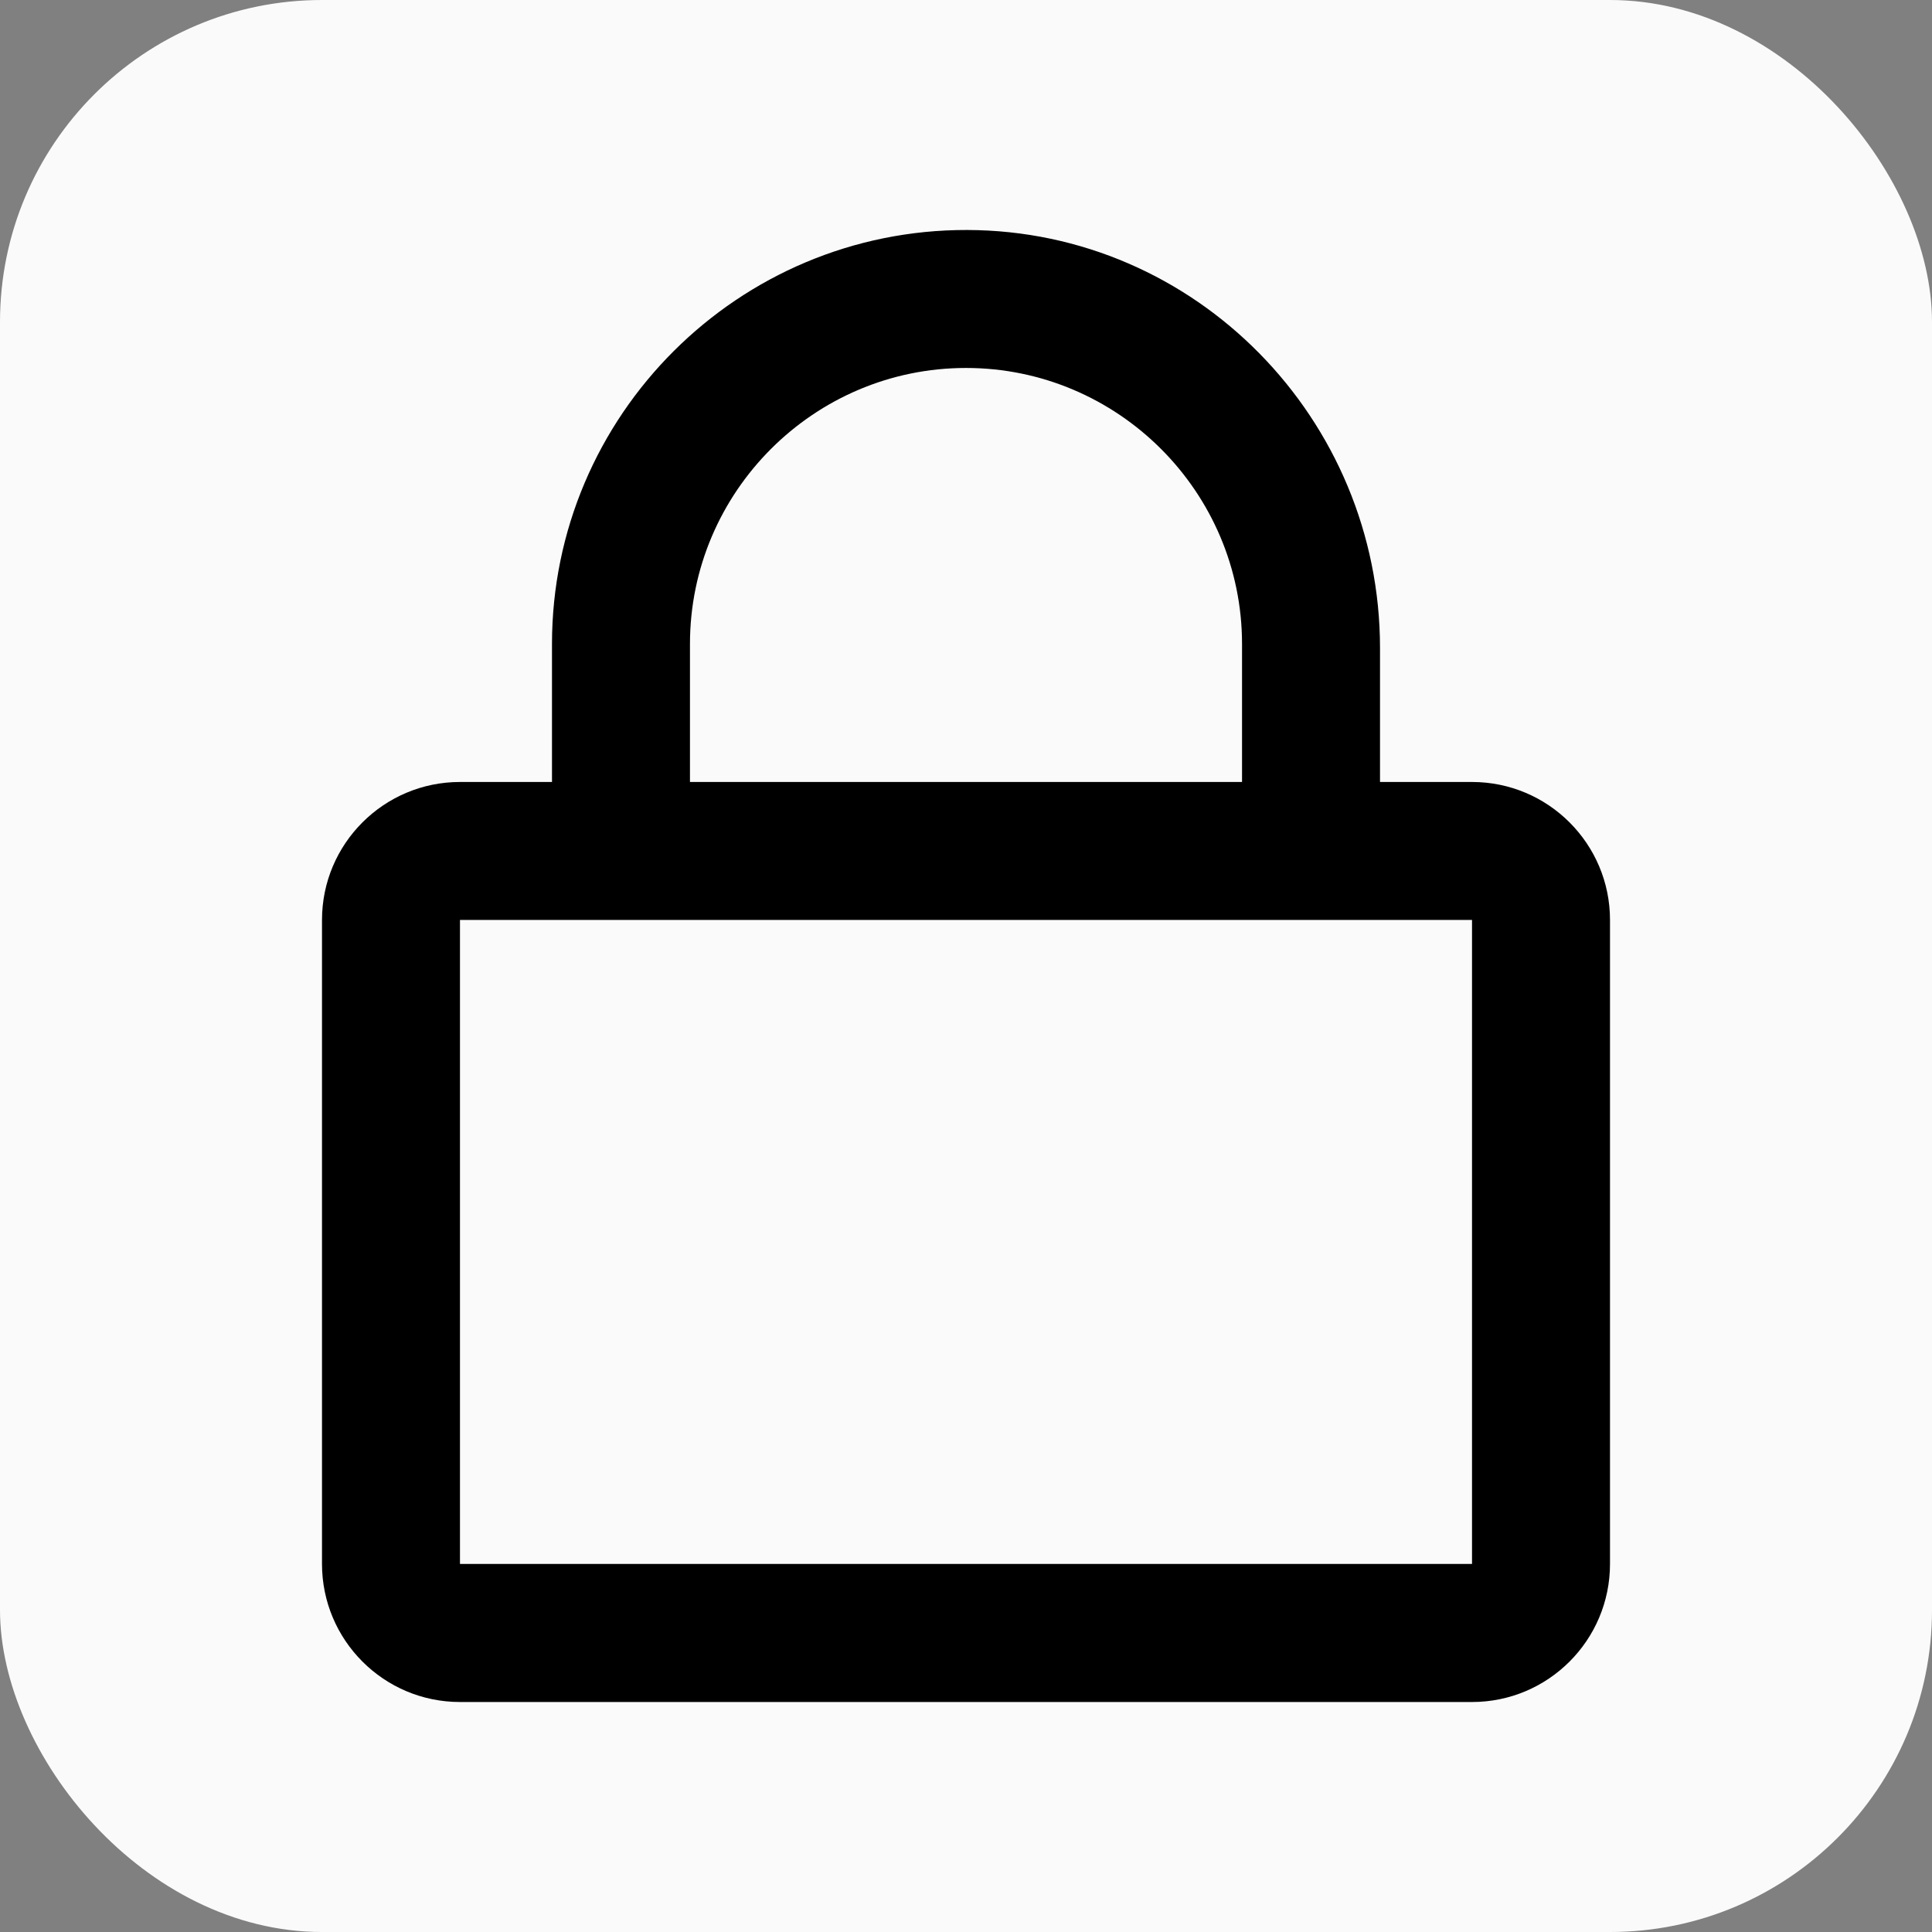 <svg width="24" height="24" viewBox="0 0 24 24" fill="none" xmlns="http://www.w3.org/2000/svg">
<rect x="0" y="0" width="24" height="24" fill="#808080" stroke="none"/>
<rect width="24" height="24" rx="4" fill="#FAFAFA"/>
<g clip-path="url(#clip0_4162_1753)">
<path d="M18.286 9.714H17.143V8.05C17.143 5.207 14.857 2.864 12.014 2.857C9.171 2.85 6.857 5.161 6.857 8V9.714H5.714C4.768 9.714 4 10.482 4 11.428V19.428C4 20.375 4.768 21.143 5.714 21.143H18.286C19.232 21.143 20 20.375 20 19.428V11.428C20 10.482 19.232 9.714 18.286 9.714ZM8.571 8C8.571 6.111 10.111 4.571 12 4.571C13.889 4.571 15.429 6.111 15.429 8V9.714H8.571V8ZM18.286 19.428H5.714V11.428H18.286V19.428Z" fill="black"/>
</g>
<defs>
<clipPath id="clip0_4162_1753">
<rect width="16" height="18.286" fill="white" transform="translate(4 2.857)"/>
</clipPath>
</defs>
</svg>
